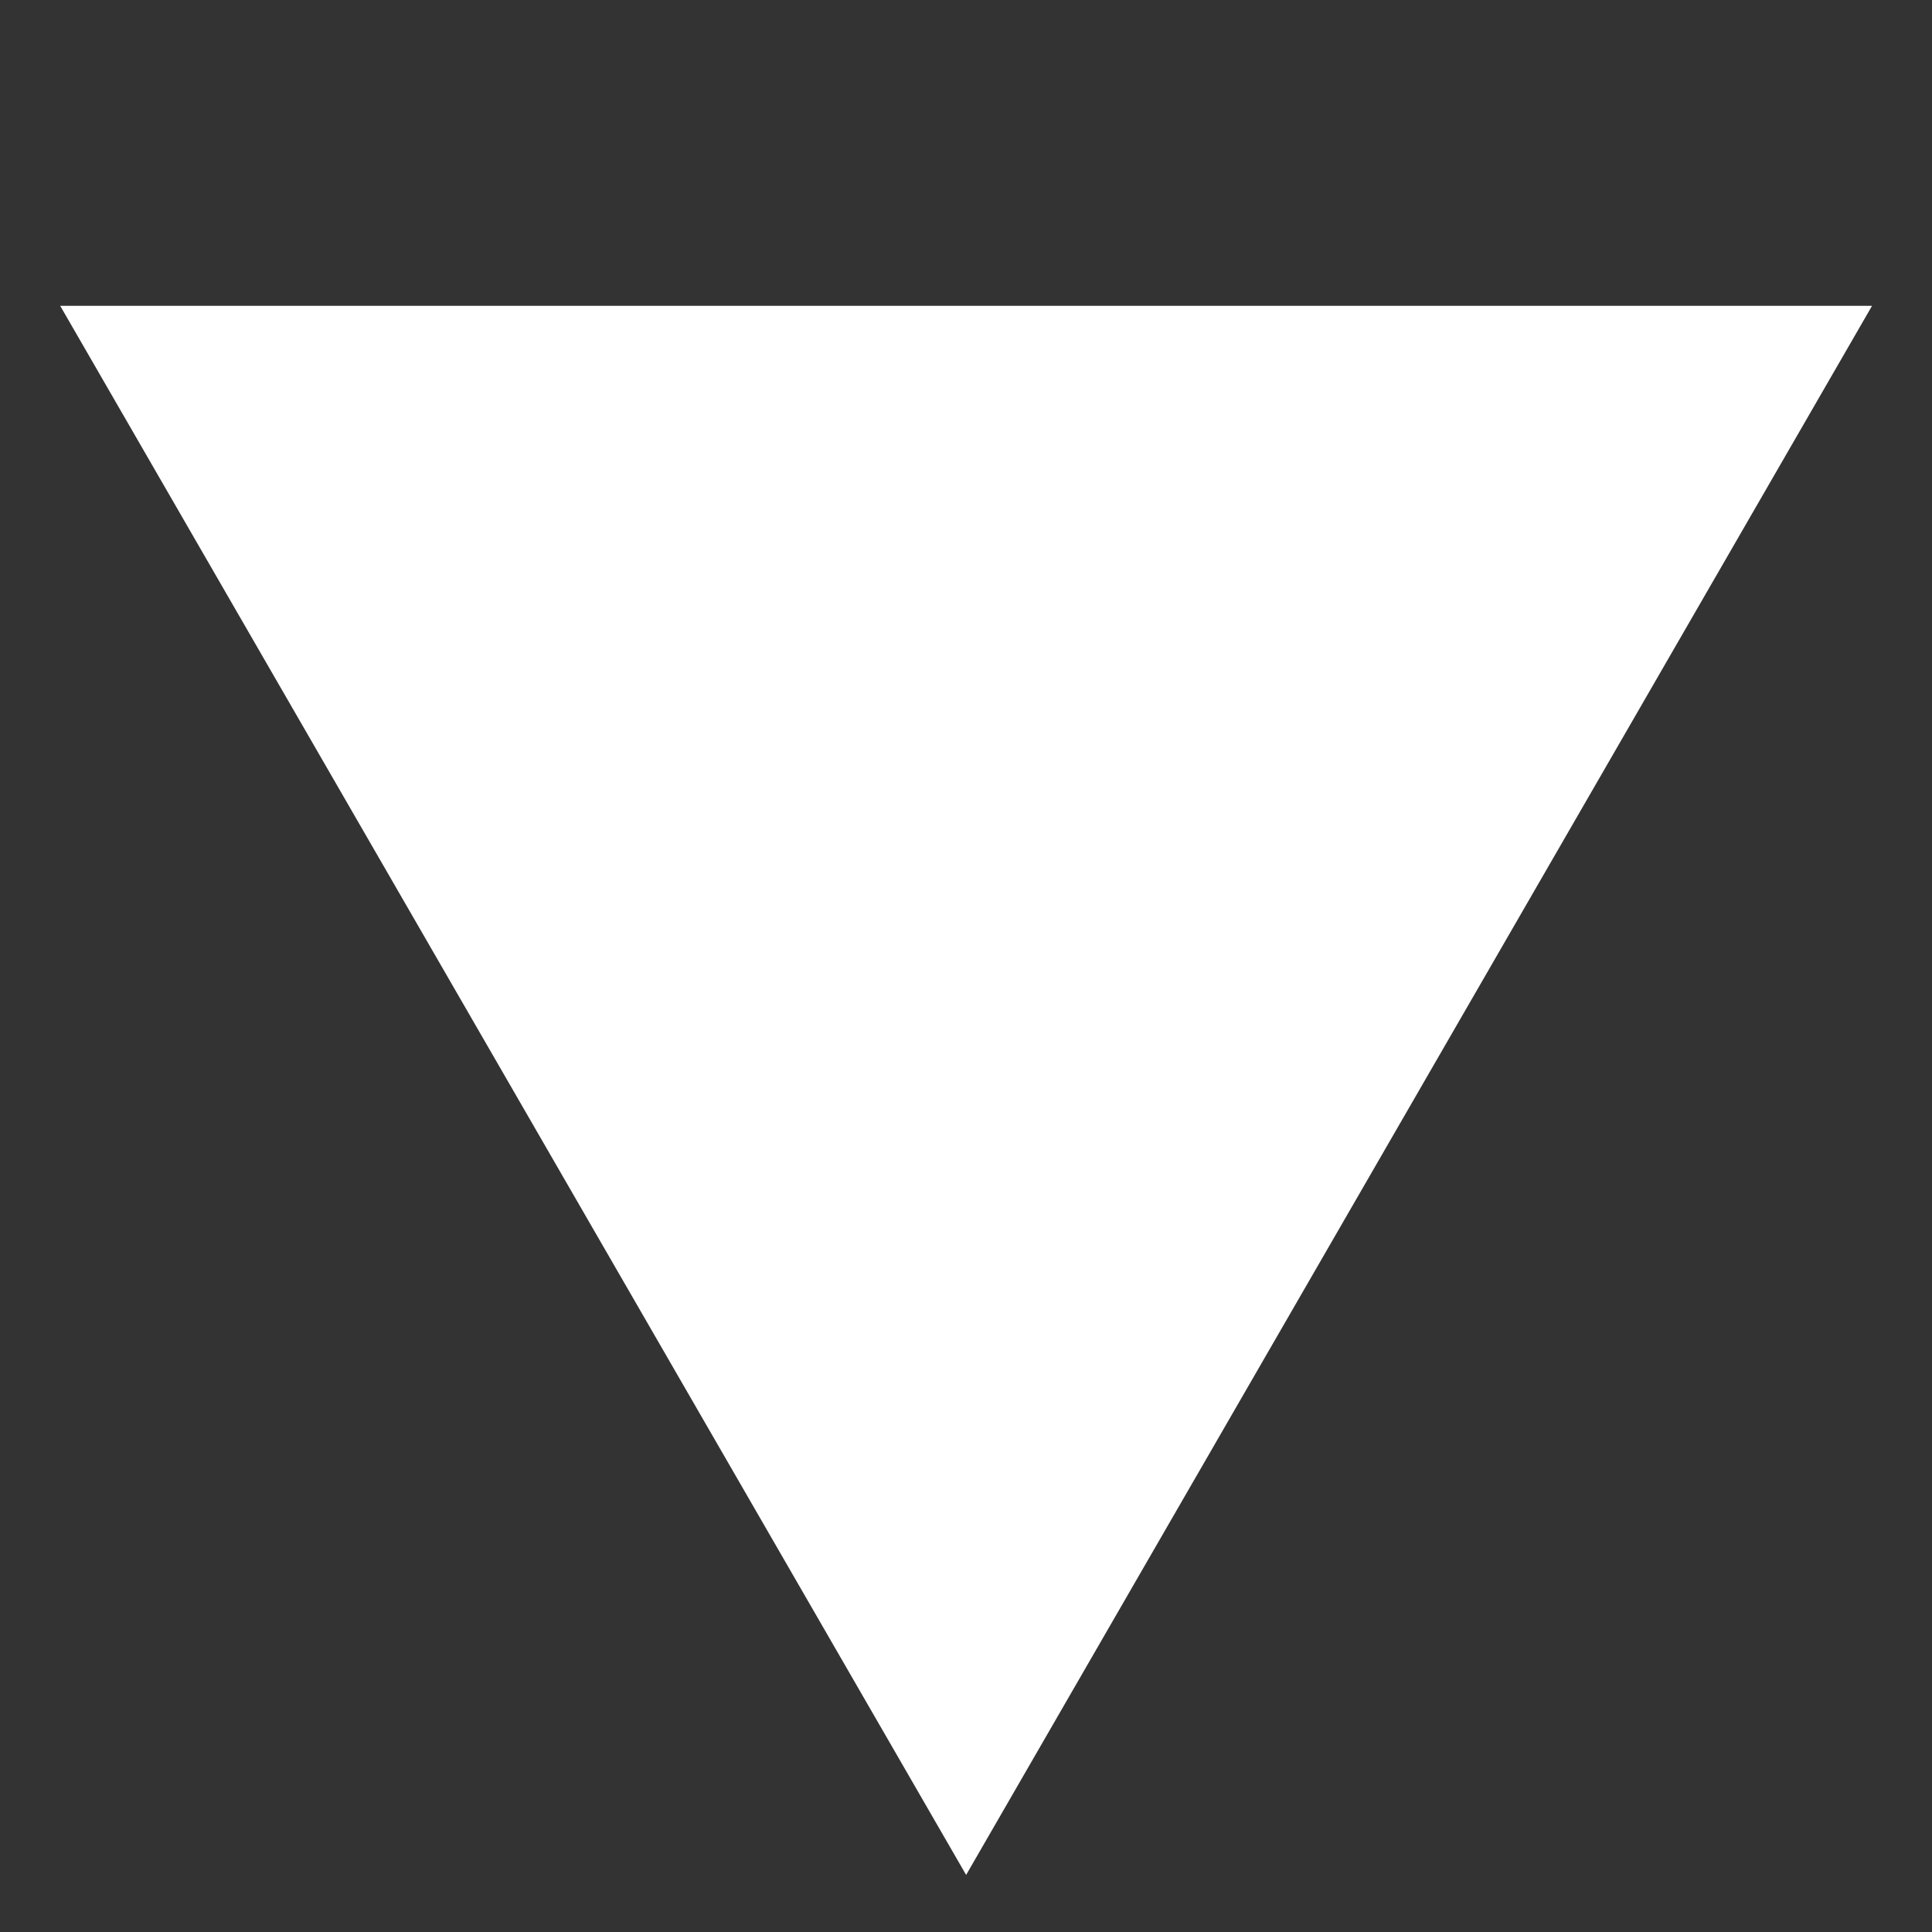 <?xml version="1.0" encoding="UTF-8" standalone="no"?>
<svg
   viewBox="0 0 512 512"
   version="1.1"
   id="svg43"
   sodipodi:docname="triangle.svg"
   inkscape:version="1.2.1 (9c6d41e410, 2022-07-14, custom)"
   xmlns:inkscape="http://www.inkscape.org/namespaces/inkscape"
   xmlns:sodipodi="http://sodipodi.sourceforge.net/DTD/sodipodi-0.dtd"
   xmlns="http://www.w3.org/2000/svg"
   xmlns:svg="http://www.w3.org/2000/svg">
  <rect x="0" y="0" width="512" height="512" fill="#333333" stroke="none"/>
  <defs
     id="defs47" />
  <sodipodi:namedview
     id="namedview45"
     pagecolor="#ffffff"
     bordercolor="#ffffff"
     borderopacity="1"
     inkscape:showpageshadow="0"
     inkscape:pageopacity="0"
     inkscape:pagecheckerboard="0"
     inkscape:deskcolor="#ffffff"
     showgrid="false"
     inkscape:zoom="1.5412718"
     inkscape:cx="223.1923"
     inkscape:cy="127.81652"
     inkscape:window-width="2560"
     inkscape:window-height="1396"
     inkscape:window-x="0"
     inkscape:window-y="44"
     inkscape:window-maximized="1"
     inkscape:current-layer="svg43" />
  <!--! Font Awesome Pro 6.1.1 by @fontawesome - https://fontawesome.com License - https://fontawesome.com/license (Commercial License) Copyright 2022 Fonticons, Inc. -->
  <rect
     style="display:inline;fill:none"
     id="rect393"
     width="512"
     height="512"
     x="0"
     y="0" />
  <path
     sodipodi:type="star"
     style="fill:#ffffff"
     id="path339"
     inkscape:flatsided="true"
     sodipodi:sides="3"
     sodipodi:cx="157.45576"
     sodipodi:cy="160.78842"
     sodipodi:r1="145.52315"
     sodipodi:r2="72.761574"
     sodipodi:arg1="-0.52359878"
     sodipodi:arg2="0.52359878"
     inkscape:rounded="0"
     inkscape:randomized="0"
     d="M 283.483,88.027 157.456,306.312 31.429,88.027 Z"
     inkscape:transform-center-y="69.297983"
     transform="matrix(1.905,0,0,1.905,-43.921,-86.65)"
     inkscape:transform-center-x="-2.1198267e-06" />
</svg>
